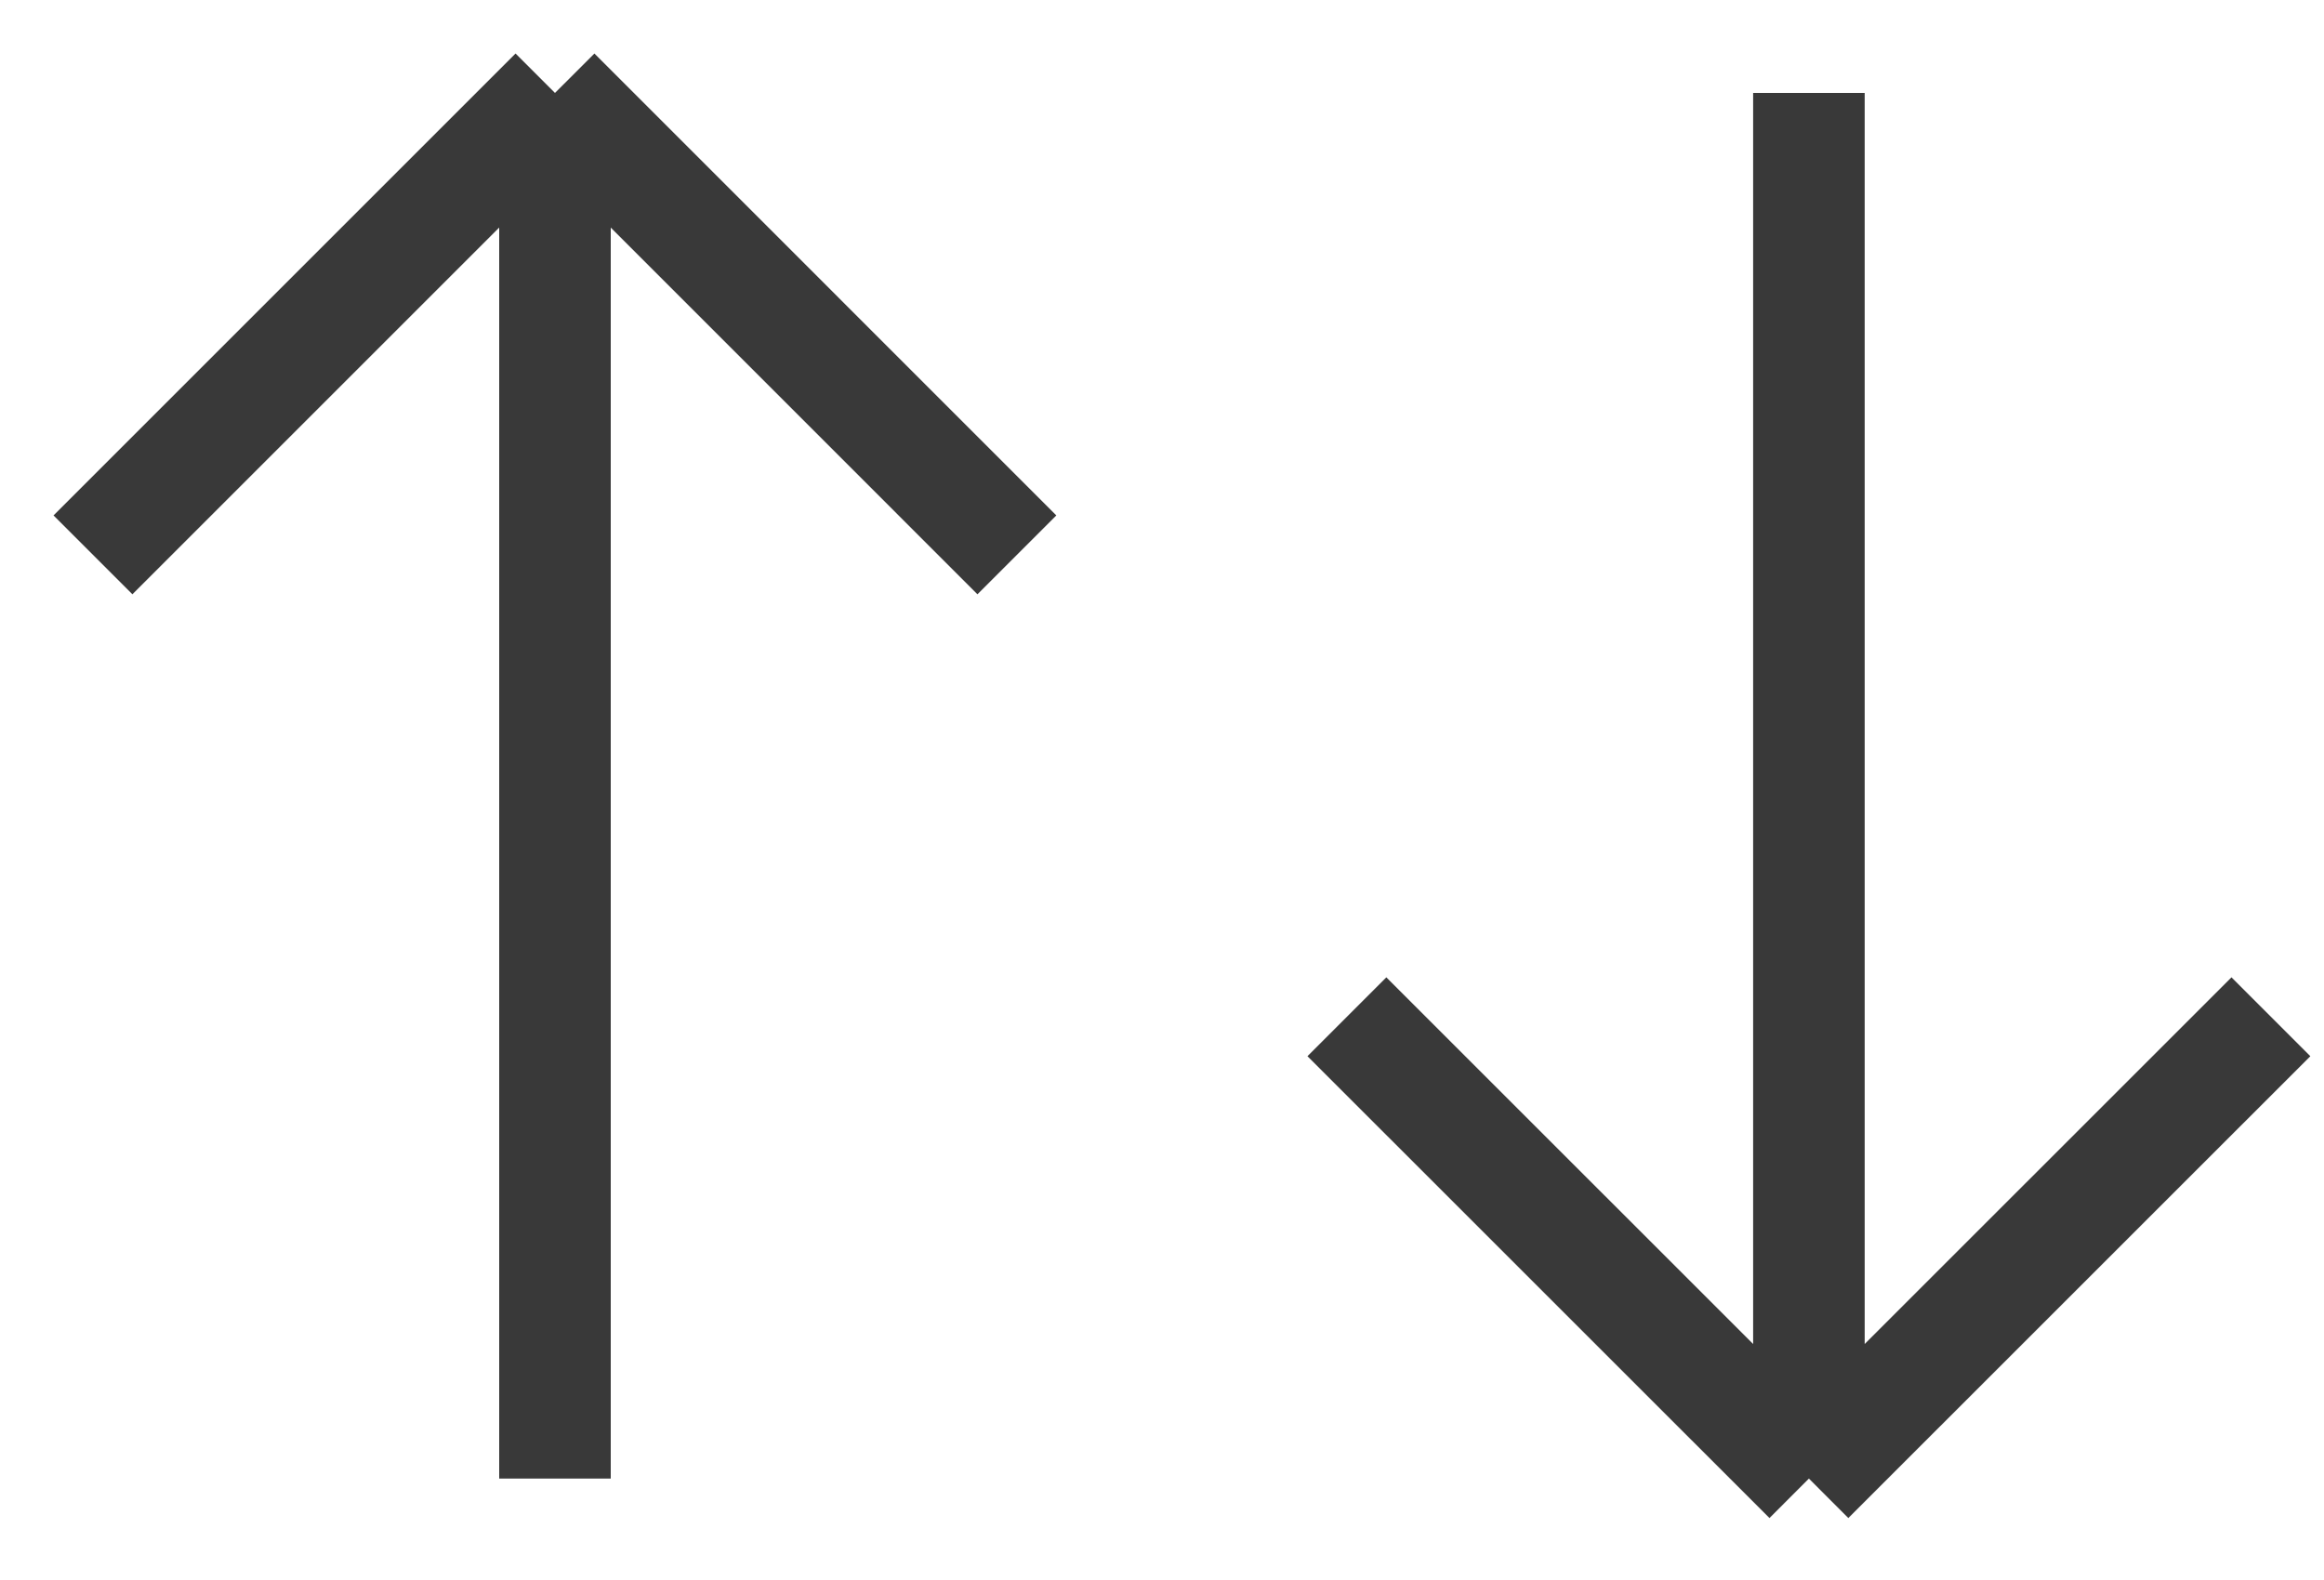 <svg width="25" height="17" viewBox="0 0 25 17" fill="none" xmlns="http://www.w3.org/2000/svg">
<path d="M5.97 15.909V1M5.97 1L1 5.97M5.97 1L10.939 5.97" stroke="#393939" stroke-width="1.2"/>
<path d="M19.459 1V15.909M19.459 15.909L14.489 10.94M19.459 15.909L24.429 10.94" stroke="#393939" stroke-width="1.2"/>
</svg>

